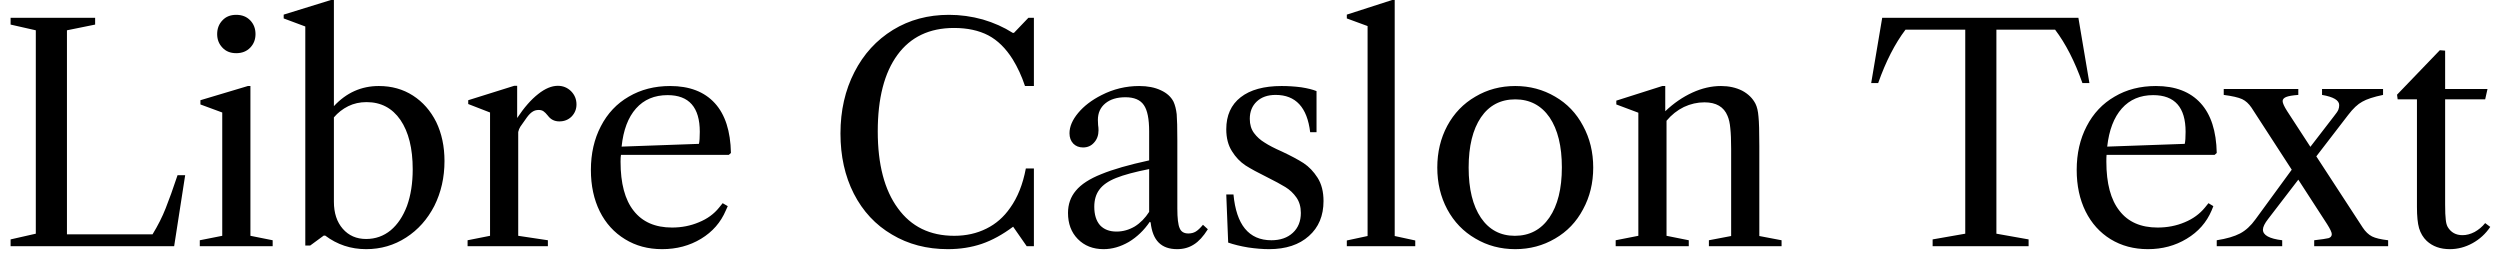 <svg width="118" height="12" viewBox="0 0 118 12" fill="none" xmlns="http://www.w3.org/2000/svg">
<path d="M3.16 1.43V11.06H7.2C7.453 10.647 7.66 10.237 7.82 9.83C7.98 9.43 8.167 8.91 8.38 8.27H8.74L8.22 11.62H0.5V11.3L1.69 11.03V1.43L0.5 1.16V0.84H4.49V1.16L3.16 1.43ZM10.25 1.61C10.25 1.35 10.333 1.133 10.5 0.96C10.66 0.787 10.877 0.7 11.15 0.7C11.423 0.7 11.643 0.787 11.81 0.96C11.977 1.133 12.06 1.35 12.06 1.61C12.06 1.863 11.977 2.077 11.81 2.25C11.643 2.423 11.423 2.51 11.15 2.51C10.877 2.51 10.66 2.423 10.5 2.25C10.333 2.077 10.25 1.863 10.25 1.61ZM12.87 11.34V11.62H9.43V11.34L10.49 11.13V5.31L9.46 4.93V4.73L11.7 4.06H11.82V11.13L12.87 11.34ZM17.28 11.76C16.56 11.76 15.917 11.547 15.35 11.12H15.28L14.64 11.59H14.41V1.25L13.39 0.87V0.69L15.62 0H15.76V5.01C16.347 4.377 17.053 4.06 17.88 4.06C18.487 4.06 19.023 4.21 19.49 4.51C19.957 4.81 20.323 5.227 20.59 5.76C20.85 6.3 20.98 6.913 20.98 7.6C20.98 8.373 20.82 9.08 20.5 9.72C20.173 10.353 19.73 10.85 19.17 11.21C18.603 11.577 17.973 11.76 17.28 11.76ZM17.28 11.28C17.72 11.28 18.107 11.143 18.44 10.87C18.767 10.597 19.023 10.213 19.21 9.72C19.39 9.22 19.48 8.643 19.48 7.99C19.48 7.003 19.287 6.227 18.9 5.66C18.513 5.1 17.98 4.82 17.3 4.82C16.987 4.82 16.7 4.883 16.44 5.01C16.173 5.143 15.947 5.32 15.76 5.54V9.52C15.76 10.053 15.9 10.48 16.18 10.8C16.46 11.12 16.827 11.28 17.28 11.28ZM26.33 4.05C26.57 4.05 26.777 4.133 26.95 4.3C27.123 4.473 27.21 4.683 27.21 4.93C27.21 5.15 27.133 5.34 26.98 5.5C26.827 5.653 26.633 5.73 26.4 5.73C26.173 5.73 25.993 5.64 25.86 5.46C25.78 5.36 25.71 5.29 25.65 5.25C25.59 5.21 25.517 5.19 25.43 5.19C25.317 5.19 25.22 5.217 25.14 5.27C25.053 5.323 24.963 5.413 24.87 5.54C24.71 5.76 24.607 5.907 24.56 5.98C24.513 6.053 24.48 6.137 24.46 6.23V11.13L25.86 11.34V11.62H22.07V11.34L23.13 11.13V5.31L22.1 4.91V4.73L24.27 4.05H24.41V5.57C24.737 5.077 25.067 4.7 25.4 4.44C25.727 4.18 26.037 4.05 26.33 4.05ZM34.4 7.31H29.31C29.297 7.377 29.29 7.483 29.29 7.63C29.29 8.657 29.497 9.43 29.91 9.95C30.323 10.477 30.927 10.74 31.72 10.74C32.173 10.74 32.597 10.657 32.99 10.49C33.383 10.33 33.7 10.1 33.94 9.8L34.11 9.59L34.35 9.73L34.26 9.93C34.02 10.497 33.63 10.943 33.09 11.27C32.55 11.597 31.937 11.76 31.25 11.76C30.59 11.76 30.007 11.603 29.5 11.29C28.987 10.977 28.59 10.54 28.31 9.98C28.03 9.413 27.89 8.76 27.89 8.02C27.89 7.247 28.047 6.56 28.36 5.96C28.673 5.353 29.113 4.887 29.68 4.56C30.247 4.227 30.897 4.06 31.63 4.06C32.543 4.06 33.247 4.33 33.74 4.87C34.227 5.403 34.48 6.187 34.5 7.22L34.4 7.31ZM31.51 4.49C30.89 4.49 30.393 4.7 30.02 5.12C29.647 5.54 29.42 6.14 29.34 6.92L32.99 6.79C33.017 6.677 33.03 6.487 33.03 6.22C33.03 5.067 32.523 4.49 31.51 4.49ZM39.67 6.3C39.67 5.22 39.89 4.253 40.33 3.4C40.763 2.553 41.37 1.89 42.15 1.41C42.923 0.937 43.803 0.7 44.79 0.7C45.33 0.7 45.863 0.773 46.39 0.92C46.91 1.073 47.38 1.283 47.8 1.55H47.86L48.54 0.84H48.8V4.06H48.38C48.227 3.6 48.033 3.18 47.8 2.8C47.473 2.28 47.09 1.903 46.65 1.67C46.203 1.437 45.663 1.32 45.03 1.32C43.87 1.32 42.98 1.743 42.36 2.59C41.74 3.437 41.43 4.64 41.43 6.2C41.43 7.76 41.747 8.97 42.38 9.83C43.007 10.697 43.893 11.13 45.04 11.13C45.6 11.13 46.107 11.017 46.56 10.79C47.007 10.57 47.38 10.243 47.68 9.81C48.033 9.317 48.28 8.697 48.42 7.95H48.8V11.62H48.46L47.82 10.7C47.32 11.073 46.827 11.343 46.34 11.51C45.847 11.677 45.313 11.76 44.74 11.76C43.747 11.76 42.867 11.53 42.1 11.07C41.327 10.617 40.727 9.973 40.3 9.14C39.88 8.313 39.67 7.367 39.67 6.3ZM52.09 11.76C51.59 11.76 51.183 11.6 50.87 11.28C50.563 10.967 50.41 10.557 50.41 10.05C50.41 9.643 50.533 9.293 50.78 9C51.027 8.7 51.427 8.44 51.98 8.22C52.533 7.993 53.287 7.777 54.24 7.57V6.2C54.24 5.613 54.157 5.2 53.99 4.96C53.823 4.713 53.533 4.59 53.12 4.59C52.72 4.59 52.403 4.687 52.17 4.88C51.937 5.073 51.82 5.333 51.82 5.66C51.82 5.74 51.823 5.82 51.83 5.9C51.843 5.98 51.85 6.063 51.85 6.15C51.85 6.383 51.78 6.577 51.64 6.73C51.507 6.883 51.333 6.96 51.12 6.96C50.933 6.96 50.78 6.9 50.66 6.78C50.54 6.653 50.48 6.49 50.48 6.29C50.48 5.977 50.617 5.657 50.89 5.33C51.163 5.003 51.53 4.723 51.99 4.49C52.55 4.203 53.143 4.06 53.77 4.06C54.17 4.06 54.51 4.127 54.79 4.26C55.07 4.387 55.27 4.567 55.39 4.8C55.463 4.96 55.513 5.157 55.54 5.39C55.56 5.623 55.57 6.04 55.57 6.64V9.84C55.57 10.3 55.607 10.61 55.68 10.77C55.747 10.937 55.883 11.02 56.09 11.02C56.223 11.02 56.34 10.99 56.44 10.93C56.54 10.87 56.653 10.763 56.78 10.61L57.01 10.82C56.797 11.16 56.577 11.4 56.35 11.54C56.123 11.687 55.86 11.76 55.56 11.76C55.187 11.76 54.897 11.657 54.69 11.45C54.483 11.243 54.357 10.927 54.31 10.5L54.27 10.47C53.997 10.87 53.667 11.187 53.28 11.42C52.887 11.647 52.49 11.76 52.09 11.76ZM52.7 10.93C53 10.93 53.287 10.85 53.56 10.69C53.827 10.523 54.053 10.293 54.24 10V7.98C53.567 8.113 53.047 8.253 52.68 8.4C52.313 8.547 52.05 8.73 51.89 8.95C51.73 9.163 51.65 9.433 51.65 9.76C51.65 10.133 51.74 10.423 51.92 10.63C52.107 10.83 52.367 10.93 52.7 10.93ZM60.49 4.06C60.803 4.06 61.113 4.08 61.42 4.12C61.72 4.167 61.96 4.227 62.14 4.3V6.24H61.84C61.7 5.067 61.157 4.48 60.21 4.48C59.837 4.48 59.54 4.583 59.32 4.79C59.1 4.997 58.99 5.27 58.99 5.61C58.99 5.877 59.057 6.1 59.19 6.28C59.323 6.46 59.49 6.61 59.69 6.73C59.883 6.857 60.153 6.997 60.5 7.15C60.927 7.35 61.27 7.533 61.53 7.7C61.783 7.867 62.003 8.097 62.19 8.39C62.377 8.683 62.47 9.05 62.47 9.49C62.47 10.183 62.24 10.733 61.78 11.14C61.32 11.553 60.693 11.76 59.9 11.76C59.6 11.76 59.27 11.733 58.91 11.68C58.55 11.62 58.237 11.543 57.97 11.45L57.88 9.18H58.22C58.287 9.893 58.467 10.43 58.76 10.79C59.06 11.157 59.477 11.34 60.01 11.34C60.43 11.34 60.767 11.223 61.02 10.99C61.273 10.757 61.4 10.443 61.4 10.05C61.4 9.763 61.33 9.52 61.19 9.32C61.05 9.12 60.877 8.957 60.67 8.83C60.463 8.703 60.173 8.547 59.8 8.36C59.38 8.153 59.043 7.97 58.79 7.81C58.537 7.643 58.323 7.42 58.15 7.14C57.97 6.86 57.88 6.513 57.88 6.1C57.88 5.447 58.107 4.943 58.56 4.59C59.013 4.237 59.657 4.06 60.49 4.06ZM66.8 11.35V11.62H63.57V11.35L64.55 11.14V1.23L63.57 0.87V0.69L65.71 0H65.83V11.14L66.8 11.35ZM71.52 4.06C72.207 4.06 72.833 4.227 73.4 4.56C73.967 4.887 74.407 5.347 74.72 5.94C75.04 6.527 75.2 7.183 75.2 7.91C75.2 8.637 75.04 9.293 74.72 9.88C74.407 10.473 73.967 10.933 73.4 11.26C72.833 11.593 72.207 11.76 71.52 11.76C70.827 11.76 70.2 11.593 69.64 11.26C69.073 10.933 68.63 10.473 68.31 9.88C67.997 9.293 67.84 8.637 67.84 7.91C67.84 7.183 67.997 6.527 68.31 5.94C68.63 5.347 69.073 4.887 69.64 4.56C70.2 4.227 70.827 4.06 71.52 4.06ZM69.32 7.91C69.32 8.917 69.513 9.707 69.9 10.28C70.287 10.847 70.82 11.13 71.5 11.13C72.193 11.13 72.737 10.843 73.13 10.27C73.523 9.697 73.72 8.907 73.72 7.9C73.72 6.9 73.527 6.113 73.14 5.54C72.747 4.973 72.207 4.69 71.52 4.69C70.827 4.69 70.287 4.973 69.9 5.54C69.513 6.113 69.32 6.903 69.32 7.91ZM83.04 11.14L84.09 11.34V11.62H80.66V11.34L81.71 11.14V7.03C81.71 6.617 81.697 6.29 81.67 6.05C81.65 5.817 81.607 5.623 81.54 5.47C81.367 5.043 81.003 4.83 80.45 4.83C80.117 4.83 79.793 4.903 79.48 5.05C79.167 5.203 78.893 5.42 78.66 5.7V11.13L79.71 11.34V11.62H76.26V11.34L77.33 11.13V5.32L76.29 4.93V4.75L78.46 4.06H78.6V5.25C79 4.87 79.427 4.577 79.88 4.37C80.333 4.163 80.783 4.06 81.23 4.06C81.603 4.06 81.937 4.133 82.23 4.28C82.517 4.433 82.727 4.64 82.86 4.9C82.933 5.047 82.98 5.247 83 5.5C83.027 5.747 83.04 6.21 83.04 6.89V11.14ZM91.22 11.3L92.76 11.03V1.4H89.94C89.44 2.06 89.01 2.9 88.65 3.92H88.32L88.84 0.84H98.1L98.62 3.92H98.29C97.93 2.9 97.5 2.06 97 1.4H94.23V11.03L95.75 11.3V11.62H91.22V11.3ZM104.53 7.31H99.43C99.423 7.377 99.42 7.483 99.42 7.63C99.42 8.657 99.627 9.43 100.04 9.95C100.447 10.477 101.047 10.74 101.84 10.74C102.3 10.74 102.727 10.657 103.12 10.49C103.507 10.33 103.823 10.1 104.07 9.8L104.24 9.59L104.47 9.73L104.39 9.93C104.15 10.497 103.757 10.943 103.21 11.27C102.67 11.597 102.06 11.76 101.38 11.76C100.72 11.76 100.133 11.603 99.62 11.29C99.113 10.977 98.72 10.54 98.44 9.98C98.16 9.413 98.02 8.76 98.02 8.02C98.02 7.247 98.177 6.56 98.49 5.96C98.803 5.353 99.243 4.887 99.81 4.56C100.37 4.227 101.02 4.06 101.76 4.06C102.673 4.06 103.377 4.33 103.87 4.87C104.357 5.403 104.61 6.187 104.63 7.22L104.53 7.31ZM101.63 4.49C101.017 4.49 100.523 4.7 100.15 5.12C99.777 5.54 99.547 6.14 99.46 6.92L103.12 6.79C103.147 6.677 103.16 6.487 103.16 6.22C103.16 5.067 102.65 4.49 101.63 4.49ZM111.52 10.74C111.647 10.933 111.793 11.073 111.96 11.16C112.12 11.24 112.373 11.3 112.72 11.34V11.62H109.23V11.34C109.577 11.3 109.803 11.267 109.91 11.24C110.01 11.207 110.06 11.143 110.06 11.05C110.06 10.97 109.987 10.813 109.84 10.58L108.48 8.48L107.06 10.33C106.893 10.543 106.81 10.713 106.81 10.84C106.81 11.1 107.113 11.267 107.72 11.34V11.62H104.63V11.34C105.097 11.267 105.463 11.16 105.73 11.02C105.997 10.88 106.24 10.657 106.46 10.35L108.17 8.01L106.27 5.08C106.143 4.893 105.997 4.76 105.83 4.68C105.657 4.6 105.367 4.533 104.96 4.48V4.2H108.48V4.48C108.207 4.5 108.013 4.533 107.9 4.58C107.793 4.627 107.74 4.69 107.74 4.77C107.74 4.863 107.81 5.02 107.95 5.24L109.05 6.93L110.16 5.49C110.273 5.35 110.343 5.247 110.37 5.18C110.397 5.113 110.41 5.04 110.41 4.96C110.41 4.733 110.14 4.573 109.6 4.48V4.2H112.48V4.48C112.033 4.573 111.707 4.68 111.5 4.8C111.287 4.913 111.063 5.123 110.83 5.43L109.33 7.38L111.52 10.74ZM115.63 11.76C115.183 11.76 114.82 11.63 114.54 11.37C114.373 11.21 114.253 11.01 114.18 10.77C114.113 10.537 114.08 10.203 114.08 9.77V4.69H113.17L113.14 4.47L115.16 2.37L115.41 2.39V4.2H117.41L117.3 4.69H115.41V9.65C115.41 9.983 115.42 10.223 115.44 10.37C115.453 10.51 115.483 10.623 115.53 10.71C115.683 10.97 115.917 11.1 116.23 11.1C116.417 11.1 116.607 11.05 116.8 10.95C116.993 10.843 117.16 10.703 117.3 10.53L117.54 10.71C117.32 11.037 117.04 11.293 116.7 11.48C116.36 11.667 116.003 11.76 115.63 11.76Z" fill="black"/>
</svg>
